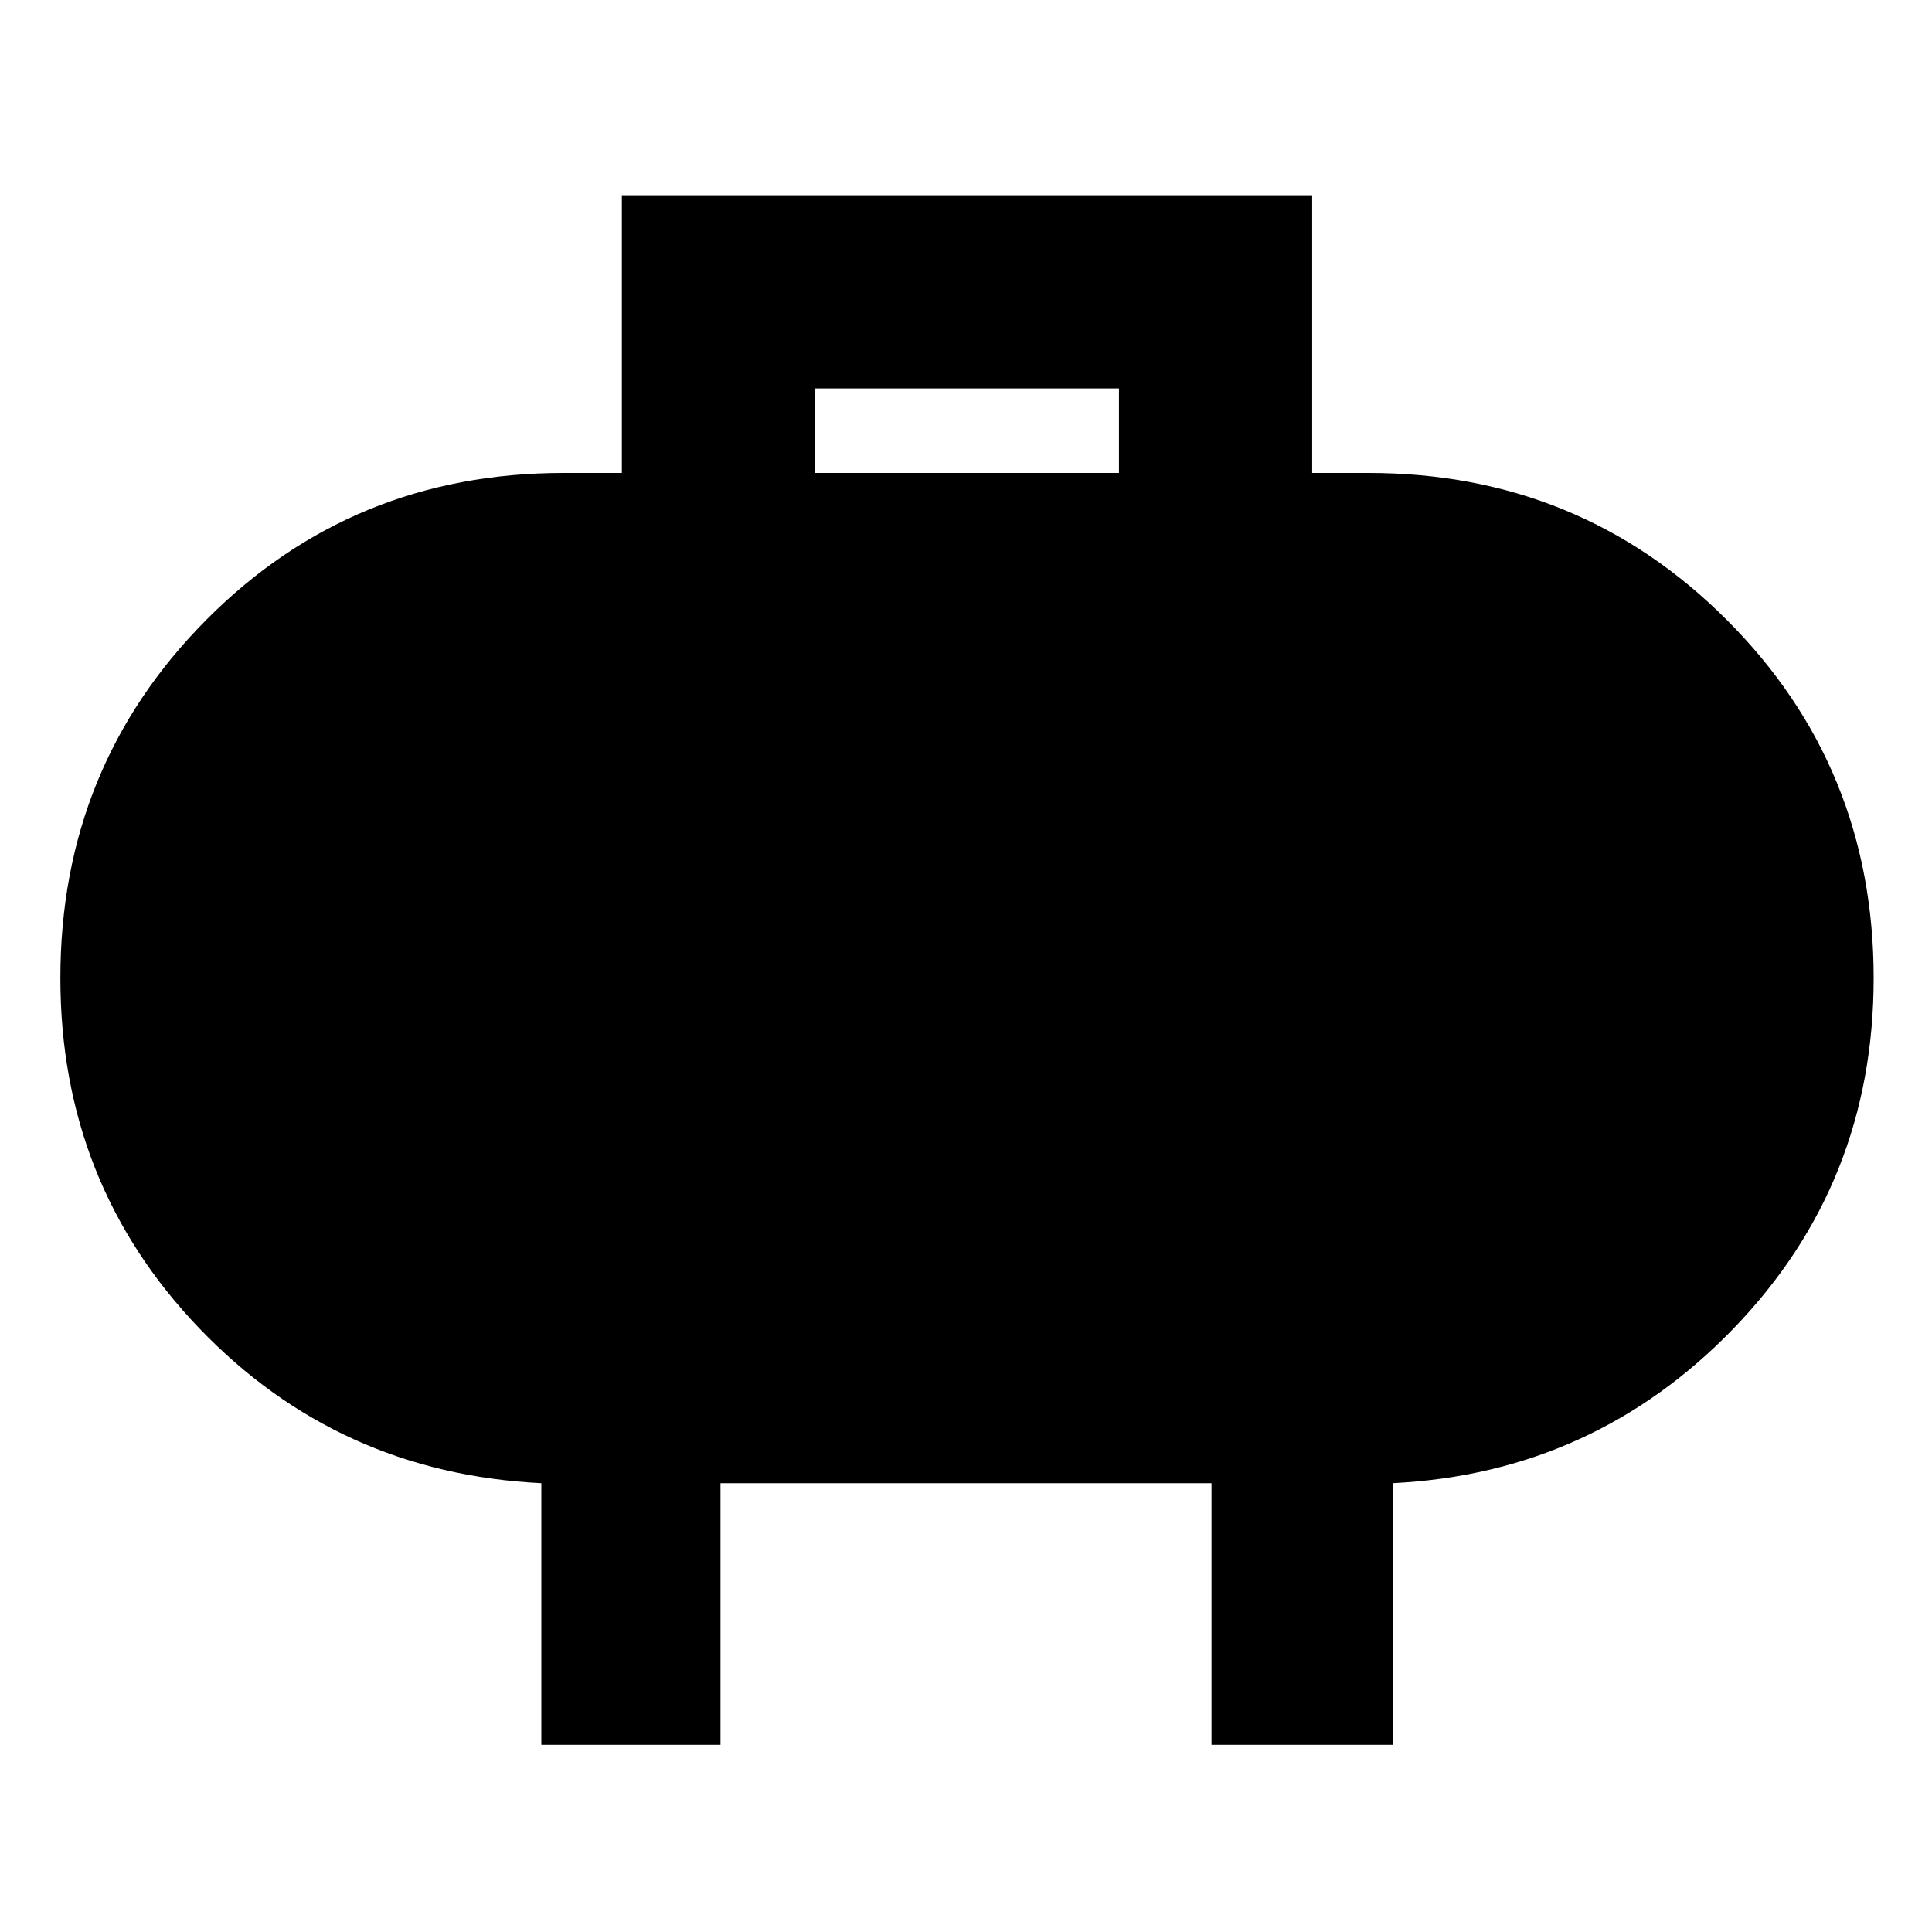 <svg xmlns="http://www.w3.org/2000/svg" height="40" width="40"><path d="M16.875 9.792h6.292v-1.75h-6.292Zm-5.667 26.333v-5.417Q7 30.5 4.125 27.5T1.25 20.25q0-4.375 3.021-7.417 3.021-3.041 7.396-3.041h1.208v-5.75h14.292v5.75h1.166q4.375 0 7.417 3.041 3.042 3.042 3.042 7.417 0 4.25-2.896 7.25t-7.063 3.208v5.417h-3.75v-5.417H14.917v5.417Z"/></svg>